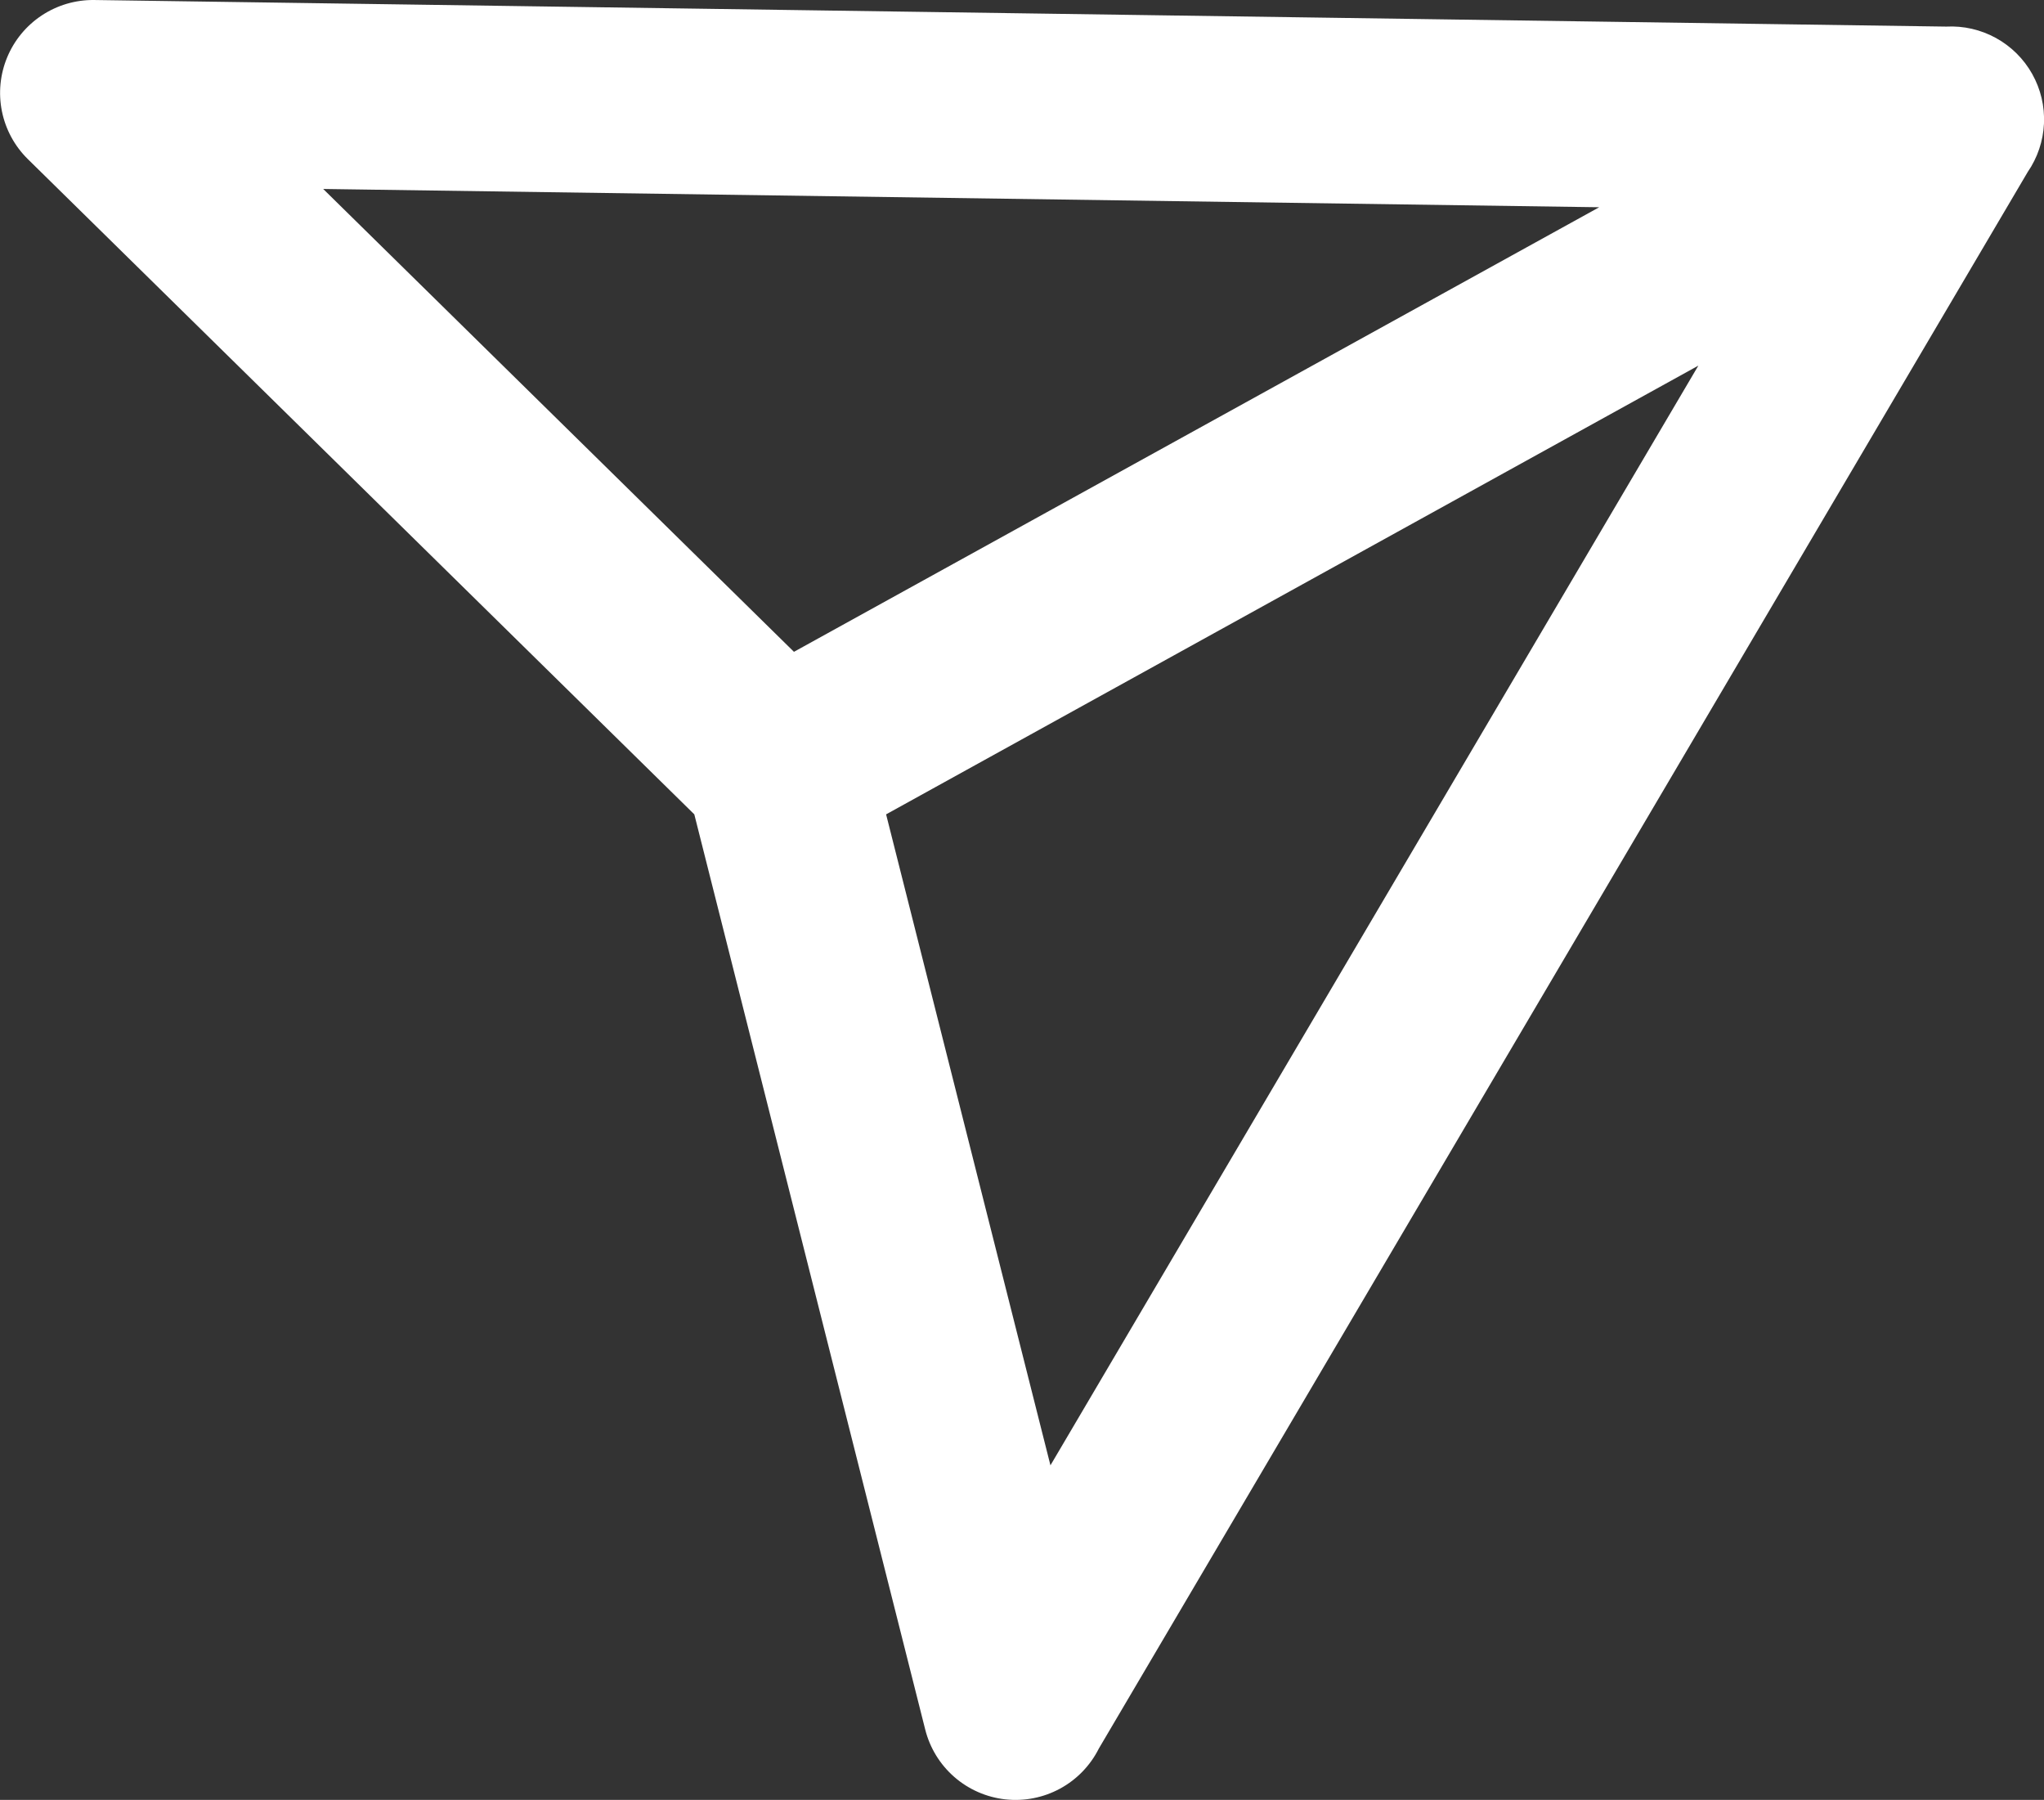 <svg width="351" height="309" viewBox="0 0 351 309" fill="none" xmlns="http://www.w3.org/2000/svg">
<rect x="0" y="0" width="351" height="309" fill="#333333" stroke="none"/>
<g clip-path="url(#clip0_1467_1597)">
<path d="M274.619 35.58L55.501 32.441L136.339 111.903L274.619 35.58ZM152.163 139.807L180.385 251.566L291.643 62.771L152.163 139.807ZM334.205 4.566C337.182 4.409 340.143 5.088 342.754 6.526C345.364 7.963 347.52 10.102 348.977 12.7C350.433 15.298 351.133 18.252 350.996 21.226C350.858 24.201 349.89 27.078 348.201 29.531L188.697 300.184C187.234 303.103 184.911 305.503 182.041 307.064C179.171 308.624 175.891 309.268 172.643 308.911C169.395 308.554 166.335 307.211 163.874 305.065C161.412 302.918 159.668 300.07 158.876 296.903L119.228 139.807L4.771 27.306C2.506 25.075 0.959 22.219 0.33 19.104C-0.299 15.99 0.017 12.758 1.239 9.825C2.46 6.891 4.531 4.389 7.186 2.638C9.841 0.888 12.959 -0.03 16.139 0.001L334.205 4.566Z" fill="white"/>
</g>
<defs>
<clipPath id="clip0_1467_1597">
<rect width="351" height="309" fill="white"/>
</clipPath>
</defs>
</svg>

